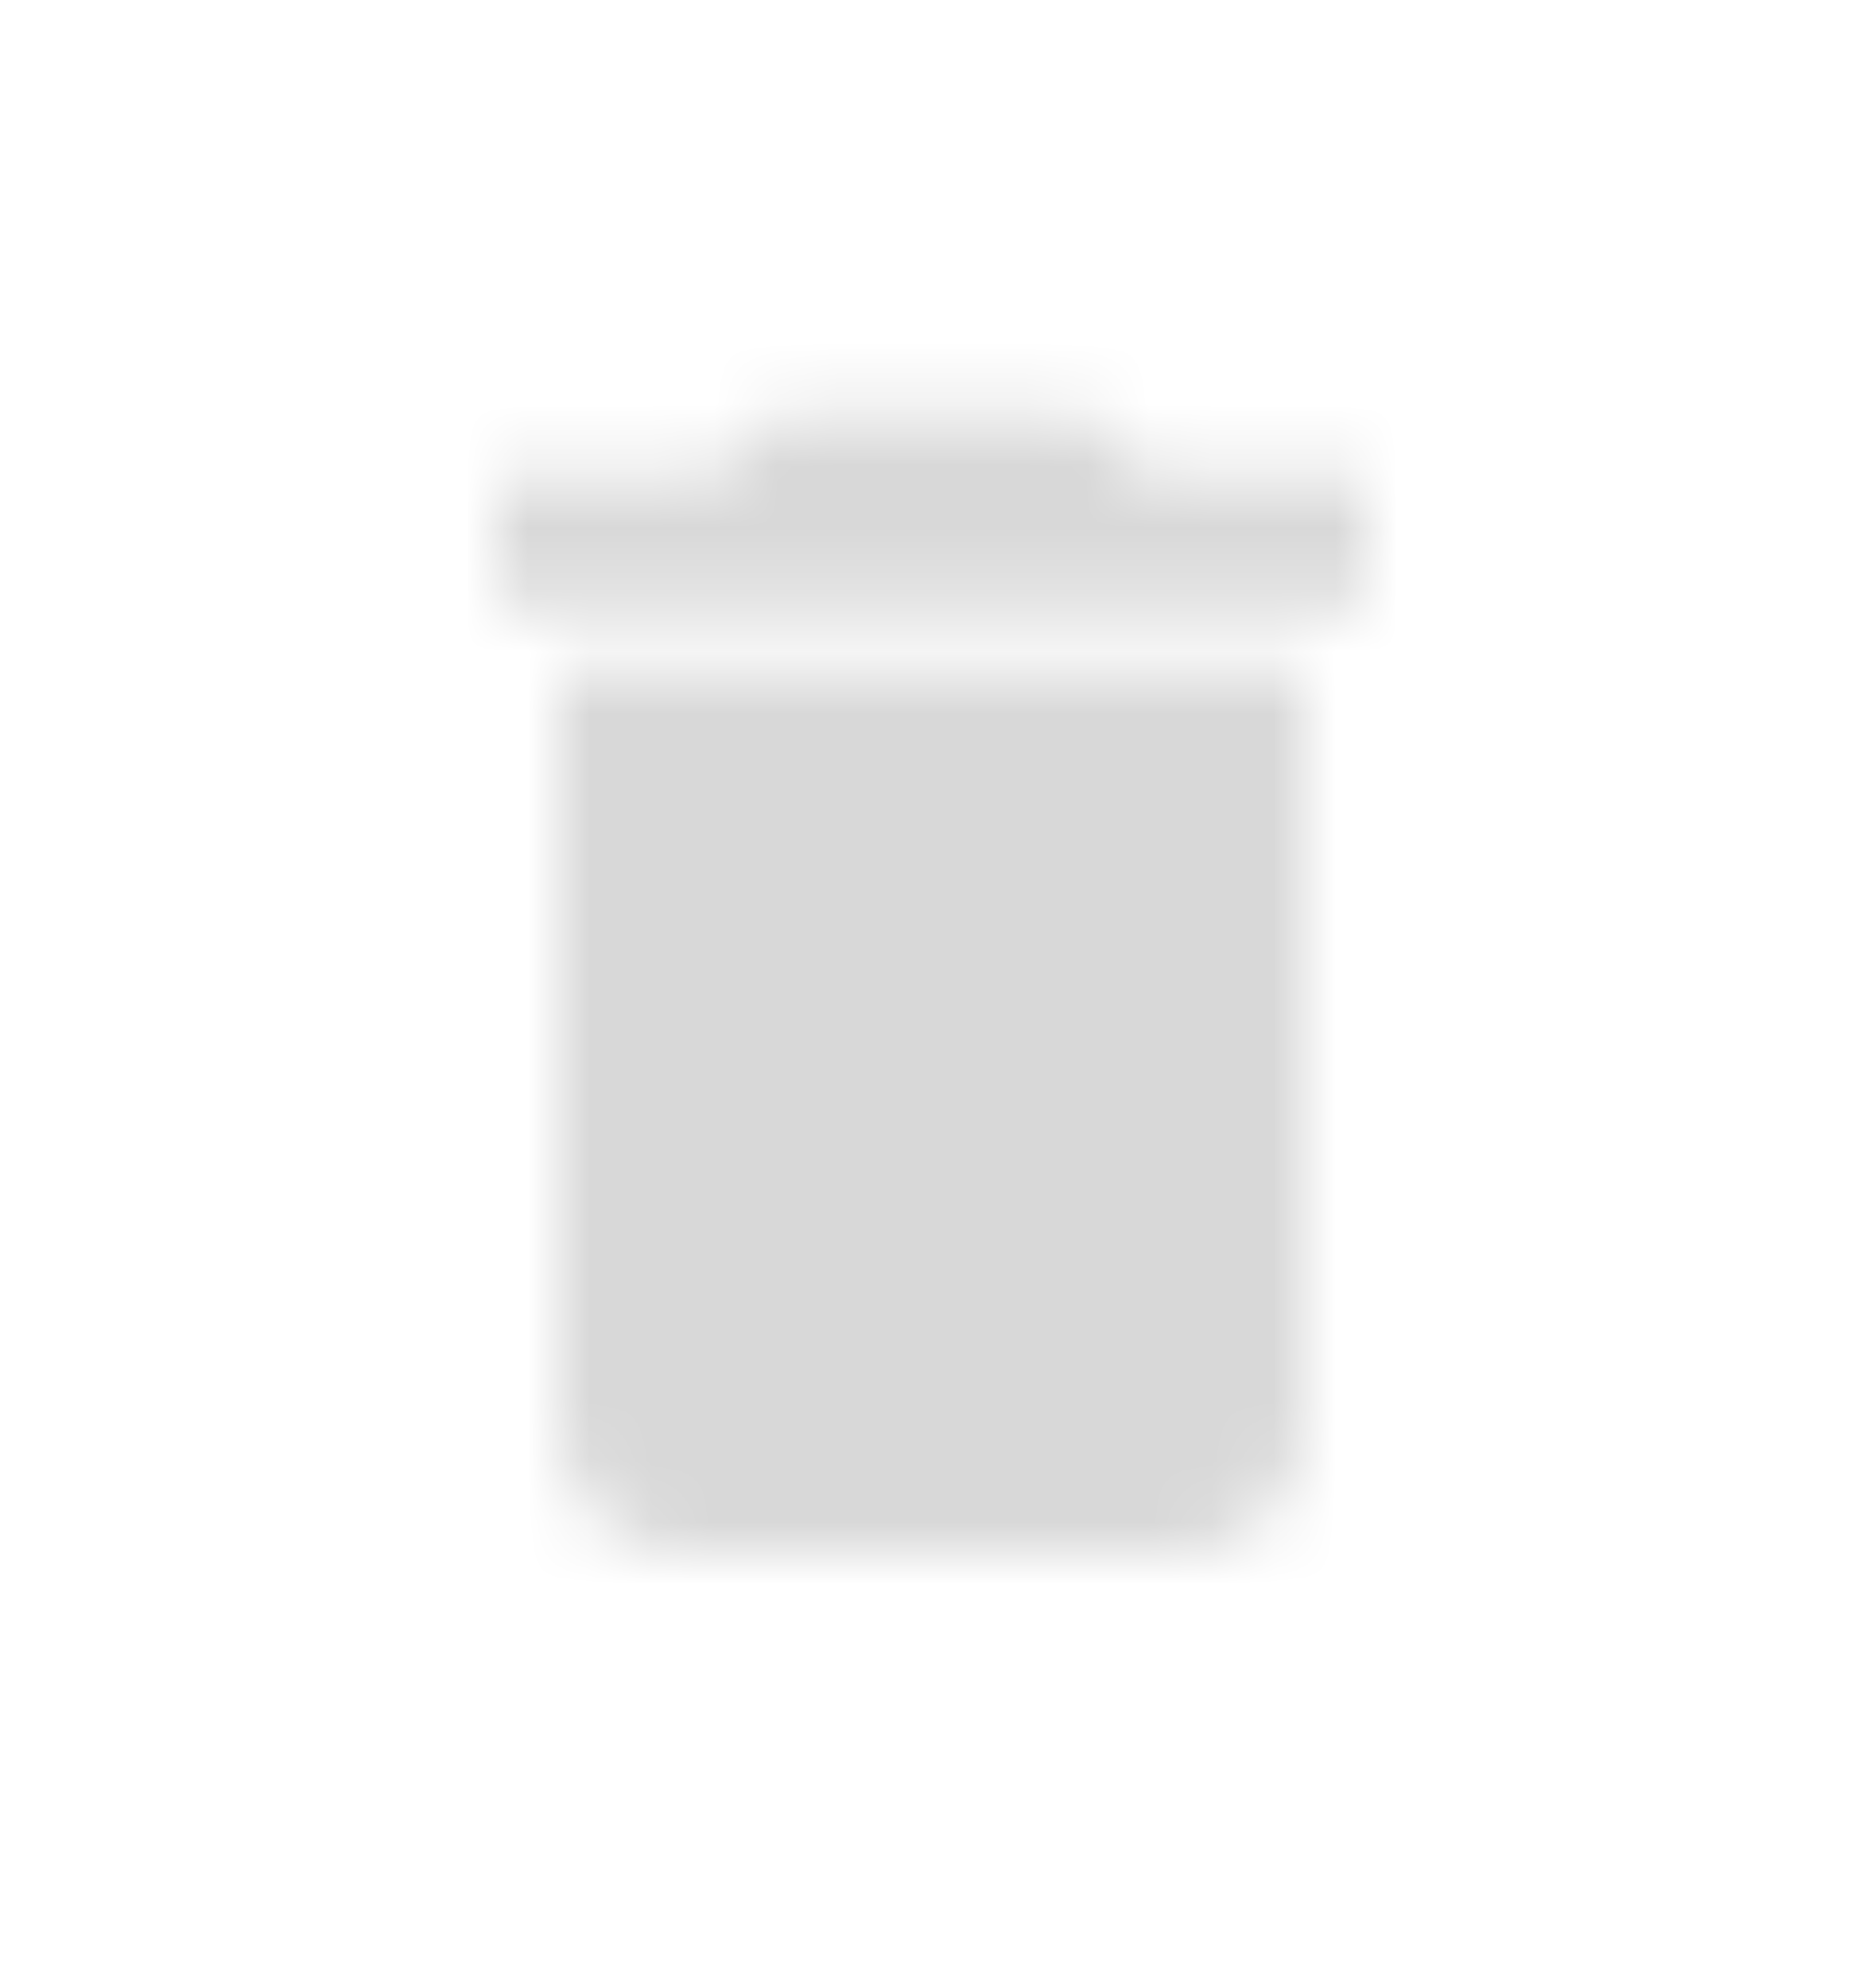 <svg width="30" height="32" viewBox="0 0 30 32" fill="none" xmlns="http://www.w3.org/2000/svg">
<mask id="mask0" mask-type="alpha" maskUnits="userSpaceOnUse" x="8" y="6" width="14" height="19">
<path fill-rule="evenodd" clip-rule="evenodd" d="M9 22.954C9 24.074 9.9 24.991 11 24.991H19C20.1 24.991 21 24.074 21 22.954V10.738H9V22.954ZM22 7.684H18.5L17.5 6.666H12.5L11.5 7.684H8V9.72H22V7.684Z" fill="white"/>
</mask>
<g mask="url(#mask0)">
<rect x="2" y="2.594" width="26" height="26.468" fill="#D8D8D8"/>
</g>
</svg>
